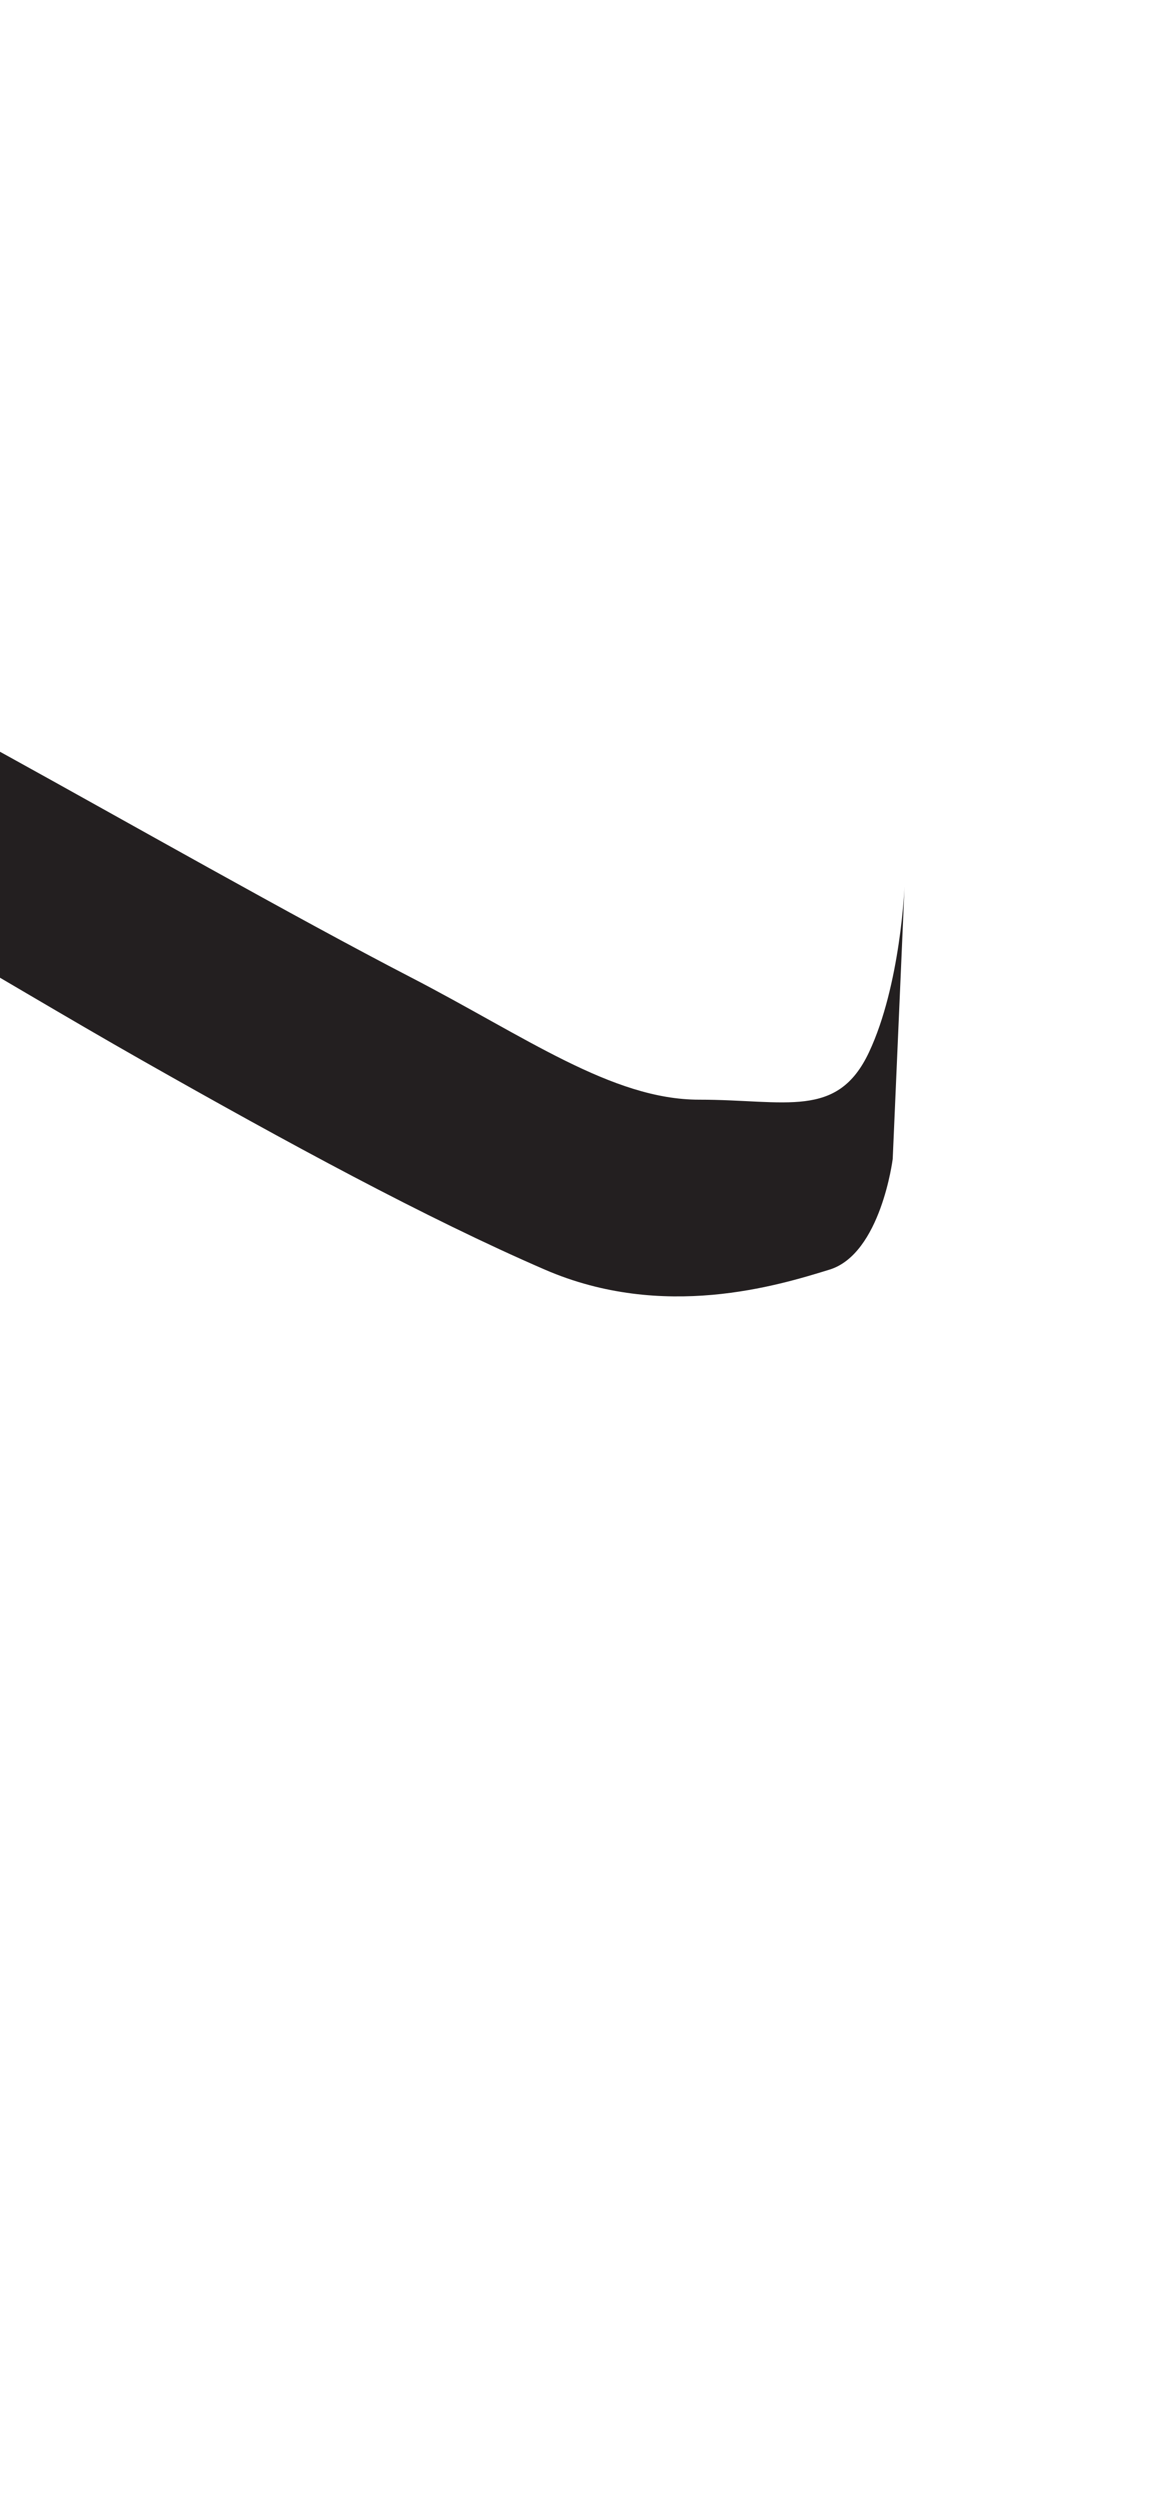<?xml version="1.0" encoding="utf-8"?>
<!-- Generator: Adobe Illustrator 16.0.0, SVG Export Plug-In . SVG Version: 6.00 Build 0)  -->
<!DOCTYPE svg PUBLIC "-//W3C//DTD SVG 1.1//EN" "http://www.w3.org/Graphics/SVG/1.1/DTD/svg11.dtd">
<svg version="1.1" id="Layer_1" xmlns="http://www.w3.org/2000/svg" xmlns:xlink="http://www.w3.org/1999/xlink" x="0px" y="0px"
	 width="249.105px" height="535.475px" viewBox="0 0 249.105 535.475" enable-background="new 0 0 249.105 535.475"
	 xml:space="preserve">
<path fill="#231F20" d="M-103.404,209.296l0.846-55.874c0,0-2.539-19.472,28.785-17.778c31.326,1.693,50.795,12.699,75.348,26.244
	c24.551,13.544,61.799,34.71,86.35,47.408c24.551,12.701,43.177,26.244,61.802,26.244s29.631,4.234,36.404-10.158
	c6.771-14.391,7.619-35.557,7.619-35.557l-2.539,58.416c0,0-2.541,20.317-13.545,23.704c-11.008,3.387-35.559,11.006-60.957,0
	c-25.398-11.006-55.027-27.09-86.35-44.87c-31.326-17.779-71.963-43.176-83.812-46.562
	C-65.308,177.128-96.631,163.581-103.404,209.296z"/>
</svg>
